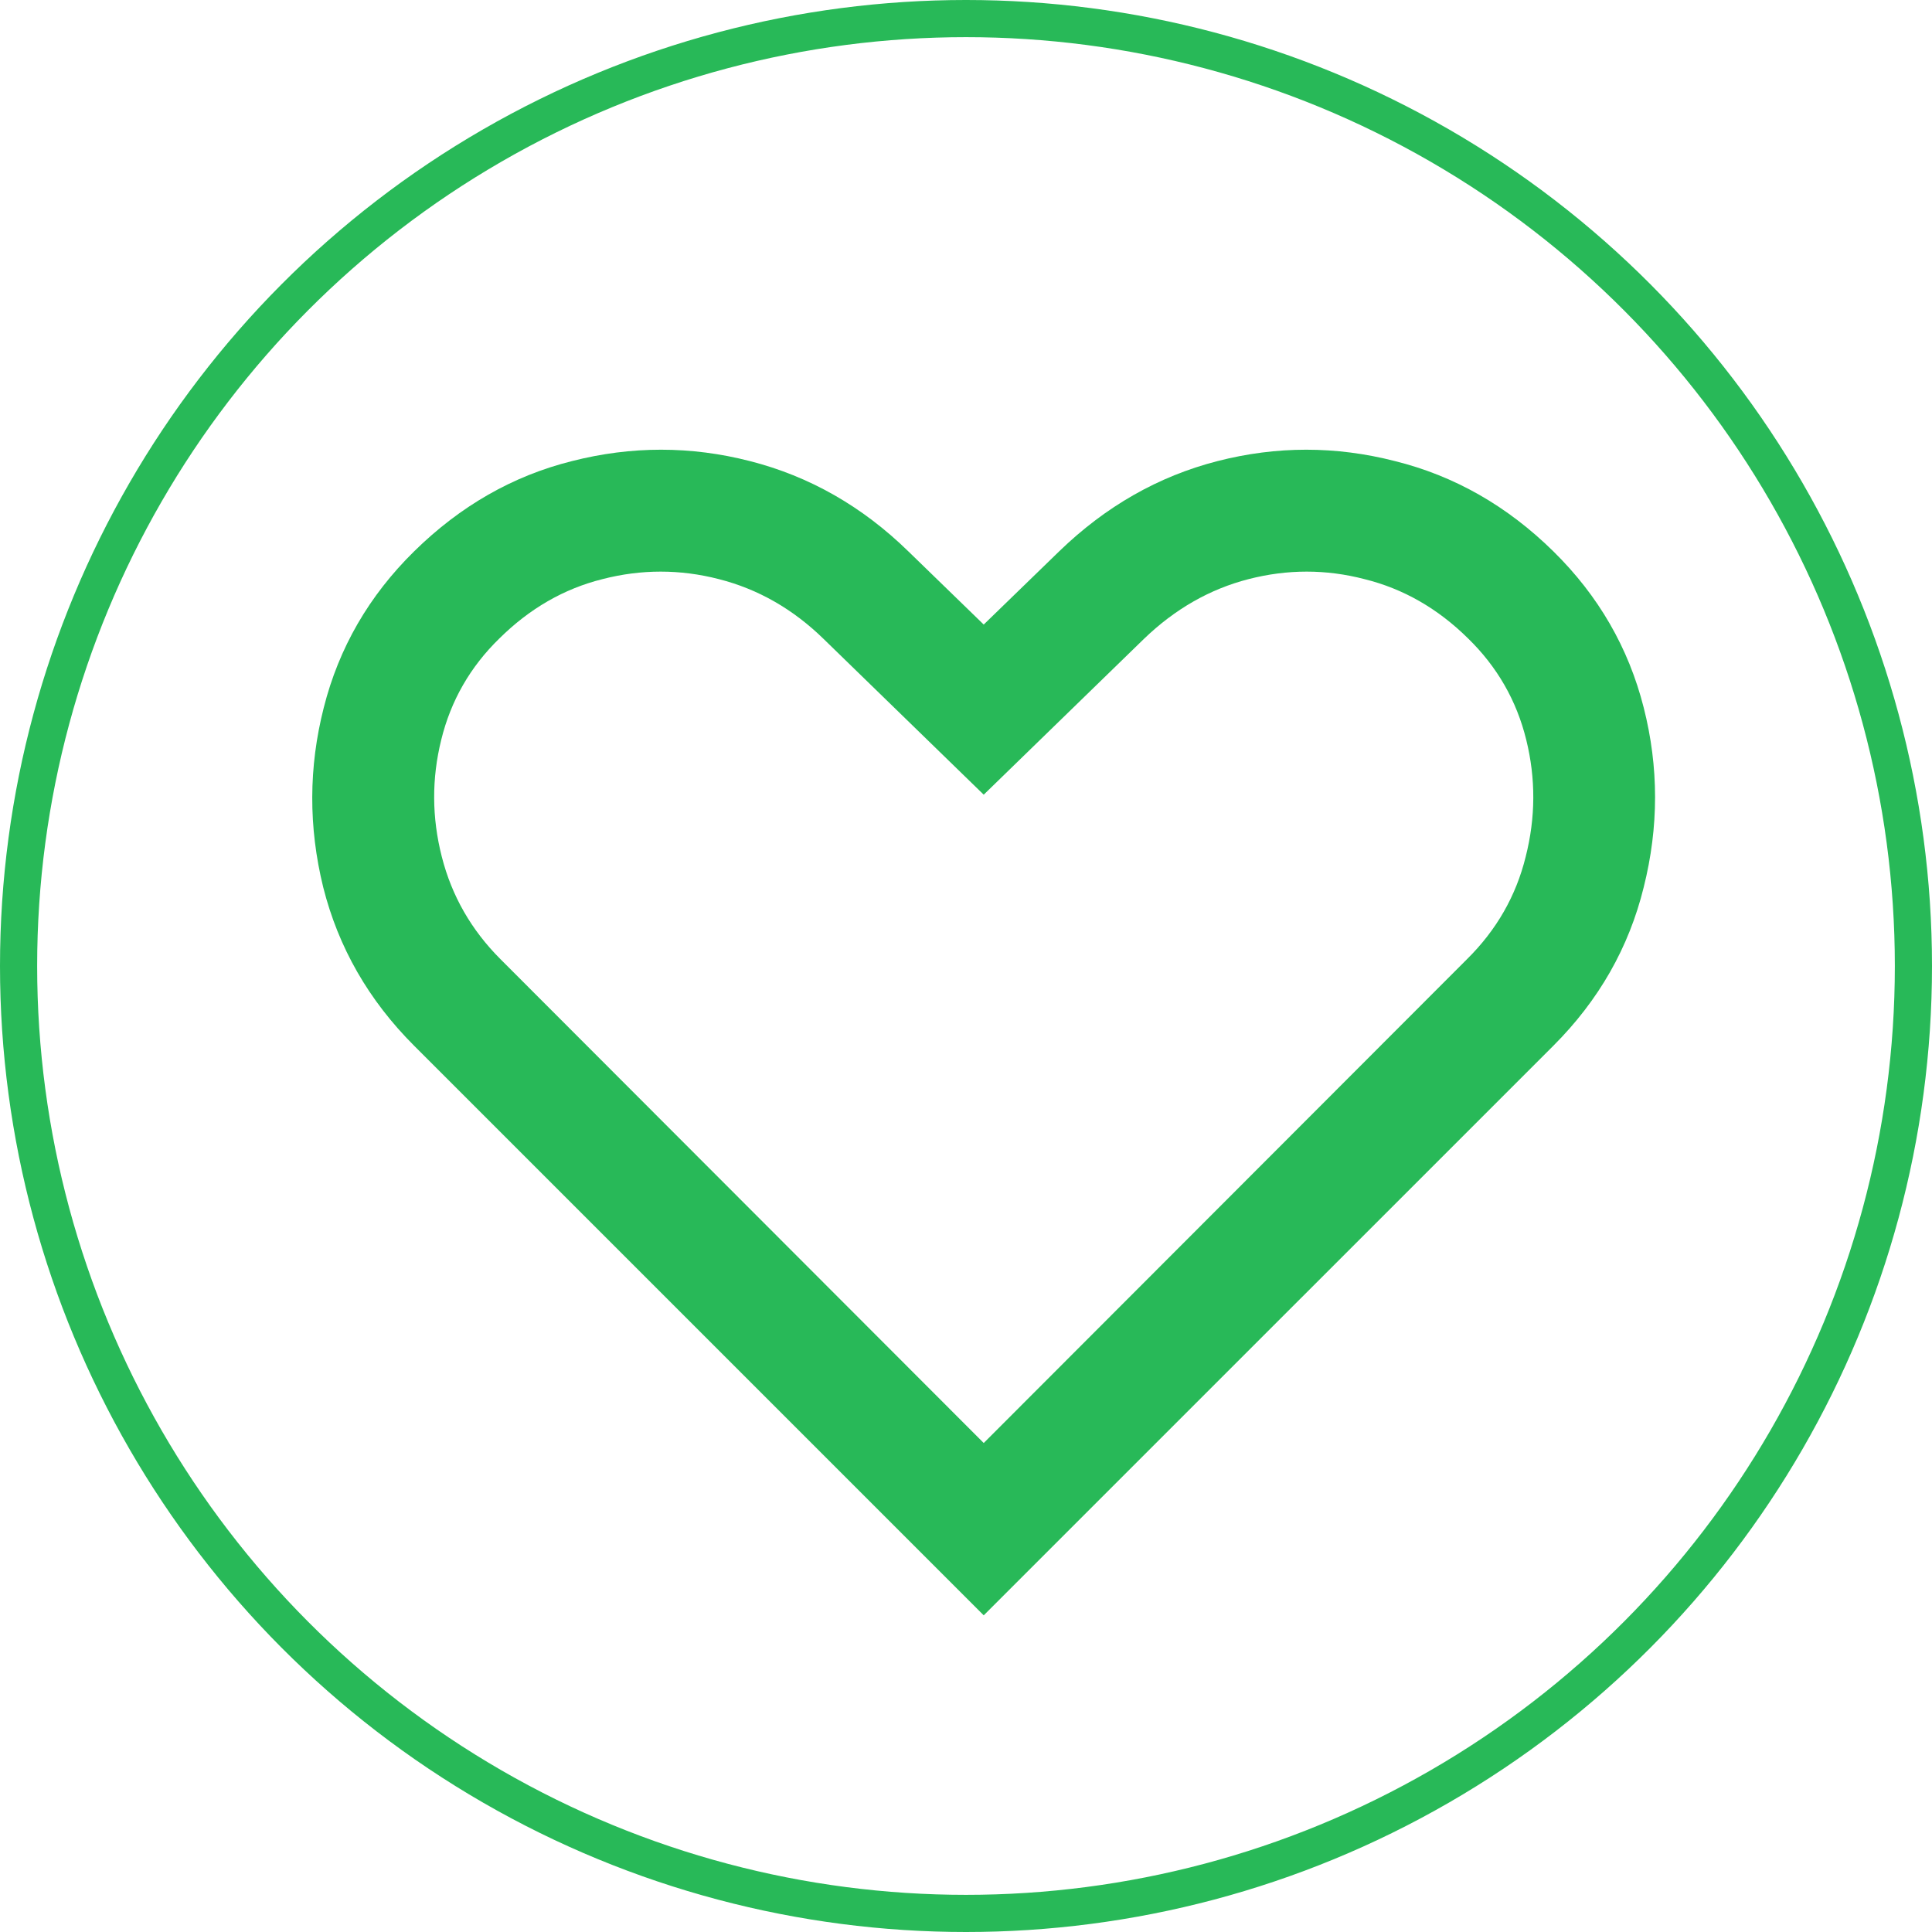 <svg width="52" height="52" viewBox="0 0 52 52" fill="none" xmlns="http://www.w3.org/2000/svg">
<circle cx="26" cy="26" r="25.5" stroke="#28B958"/>
<path d="M26.477 43.477L11.145 28.145C9.922 26.922 9.107 25.5 8.699 23.879C8.301 22.259 8.306 20.648 8.714 19.047C9.121 17.436 9.932 16.034 11.145 14.841C12.388 13.618 13.805 12.807 15.396 12.41C16.996 12.002 18.592 12.002 20.183 12.41C21.784 12.818 23.206 13.628 24.449 14.841L26.477 16.81L28.506 14.841C29.759 13.628 31.18 12.818 32.771 12.41C34.362 12.002 35.953 12.002 37.544 12.41C39.145 12.807 40.567 13.618 41.81 14.841C43.023 16.034 43.833 17.436 44.241 19.047C44.648 20.648 44.648 22.259 44.241 23.879C43.843 25.5 43.033 26.922 41.81 28.145L26.477 43.477ZM26.477 38.839L39.483 25.818C40.278 25.033 40.805 24.113 41.064 23.059C41.332 22.005 41.337 20.956 41.079 19.912C40.82 18.858 40.298 17.948 39.513 17.183C38.697 16.377 37.768 15.845 36.724 15.587C35.69 15.318 34.651 15.318 33.606 15.587C32.562 15.855 31.623 16.392 30.788 17.197L26.477 21.389L22.167 17.197C21.342 16.392 20.402 15.855 19.348 15.587C18.304 15.318 17.26 15.318 16.216 15.587C15.182 15.845 14.257 16.377 13.442 17.183C12.656 17.948 12.134 18.858 11.876 19.912C11.617 20.956 11.622 22.005 11.891 23.059C12.159 24.113 12.686 25.033 13.472 25.818L26.477 38.839Z" fill="#28B958"/>
</svg>
